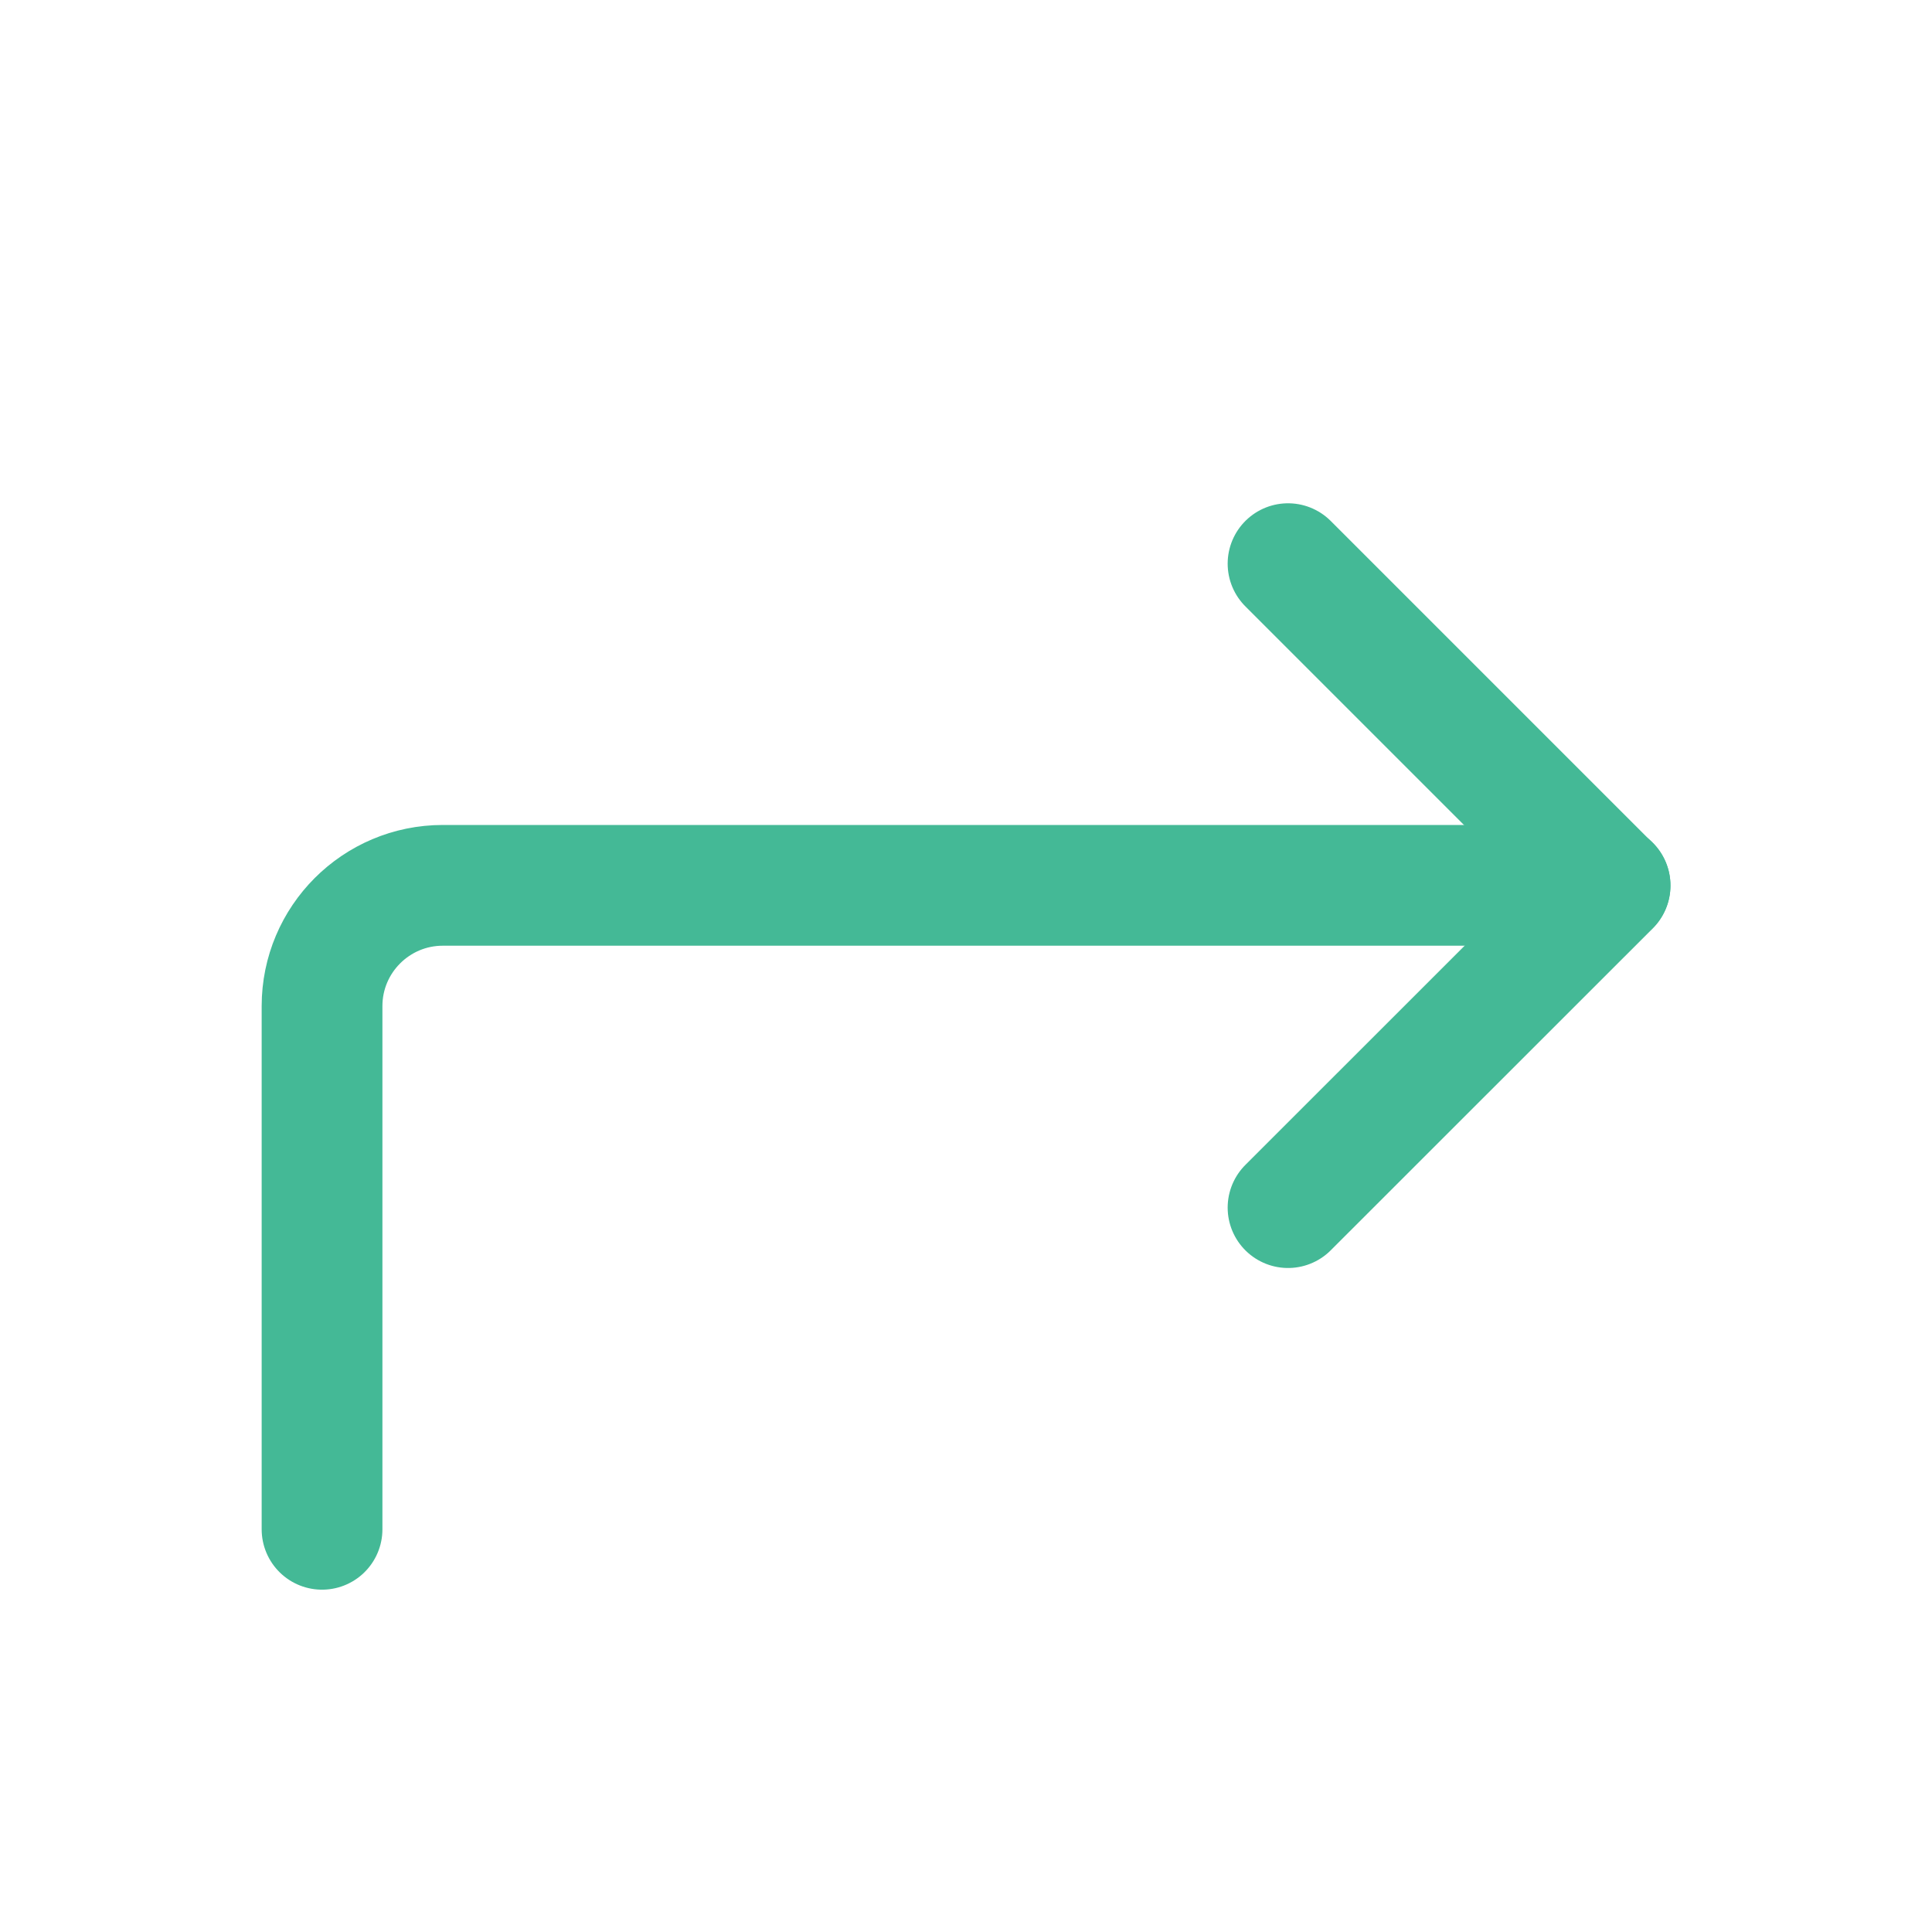 <svg width="16" height="16" viewBox="0 0 16 16" fill="none" xmlns="http://www.w3.org/2000/svg">
<g id="corner-up-right">
<path id="Vector" d="M10.667 4.668L13.334 7.335L10.667 10.001" stroke="#44B996" stroke-linecap="round" stroke-linejoin="round"/>
<path id="Vector_2" d="M2.667 12.665V8.332C2.667 7.78 3.115 7.332 3.667 7.332H13.334" stroke="#44B996" stroke-linecap="round" stroke-linejoin="round"/>
</g>
</svg>
